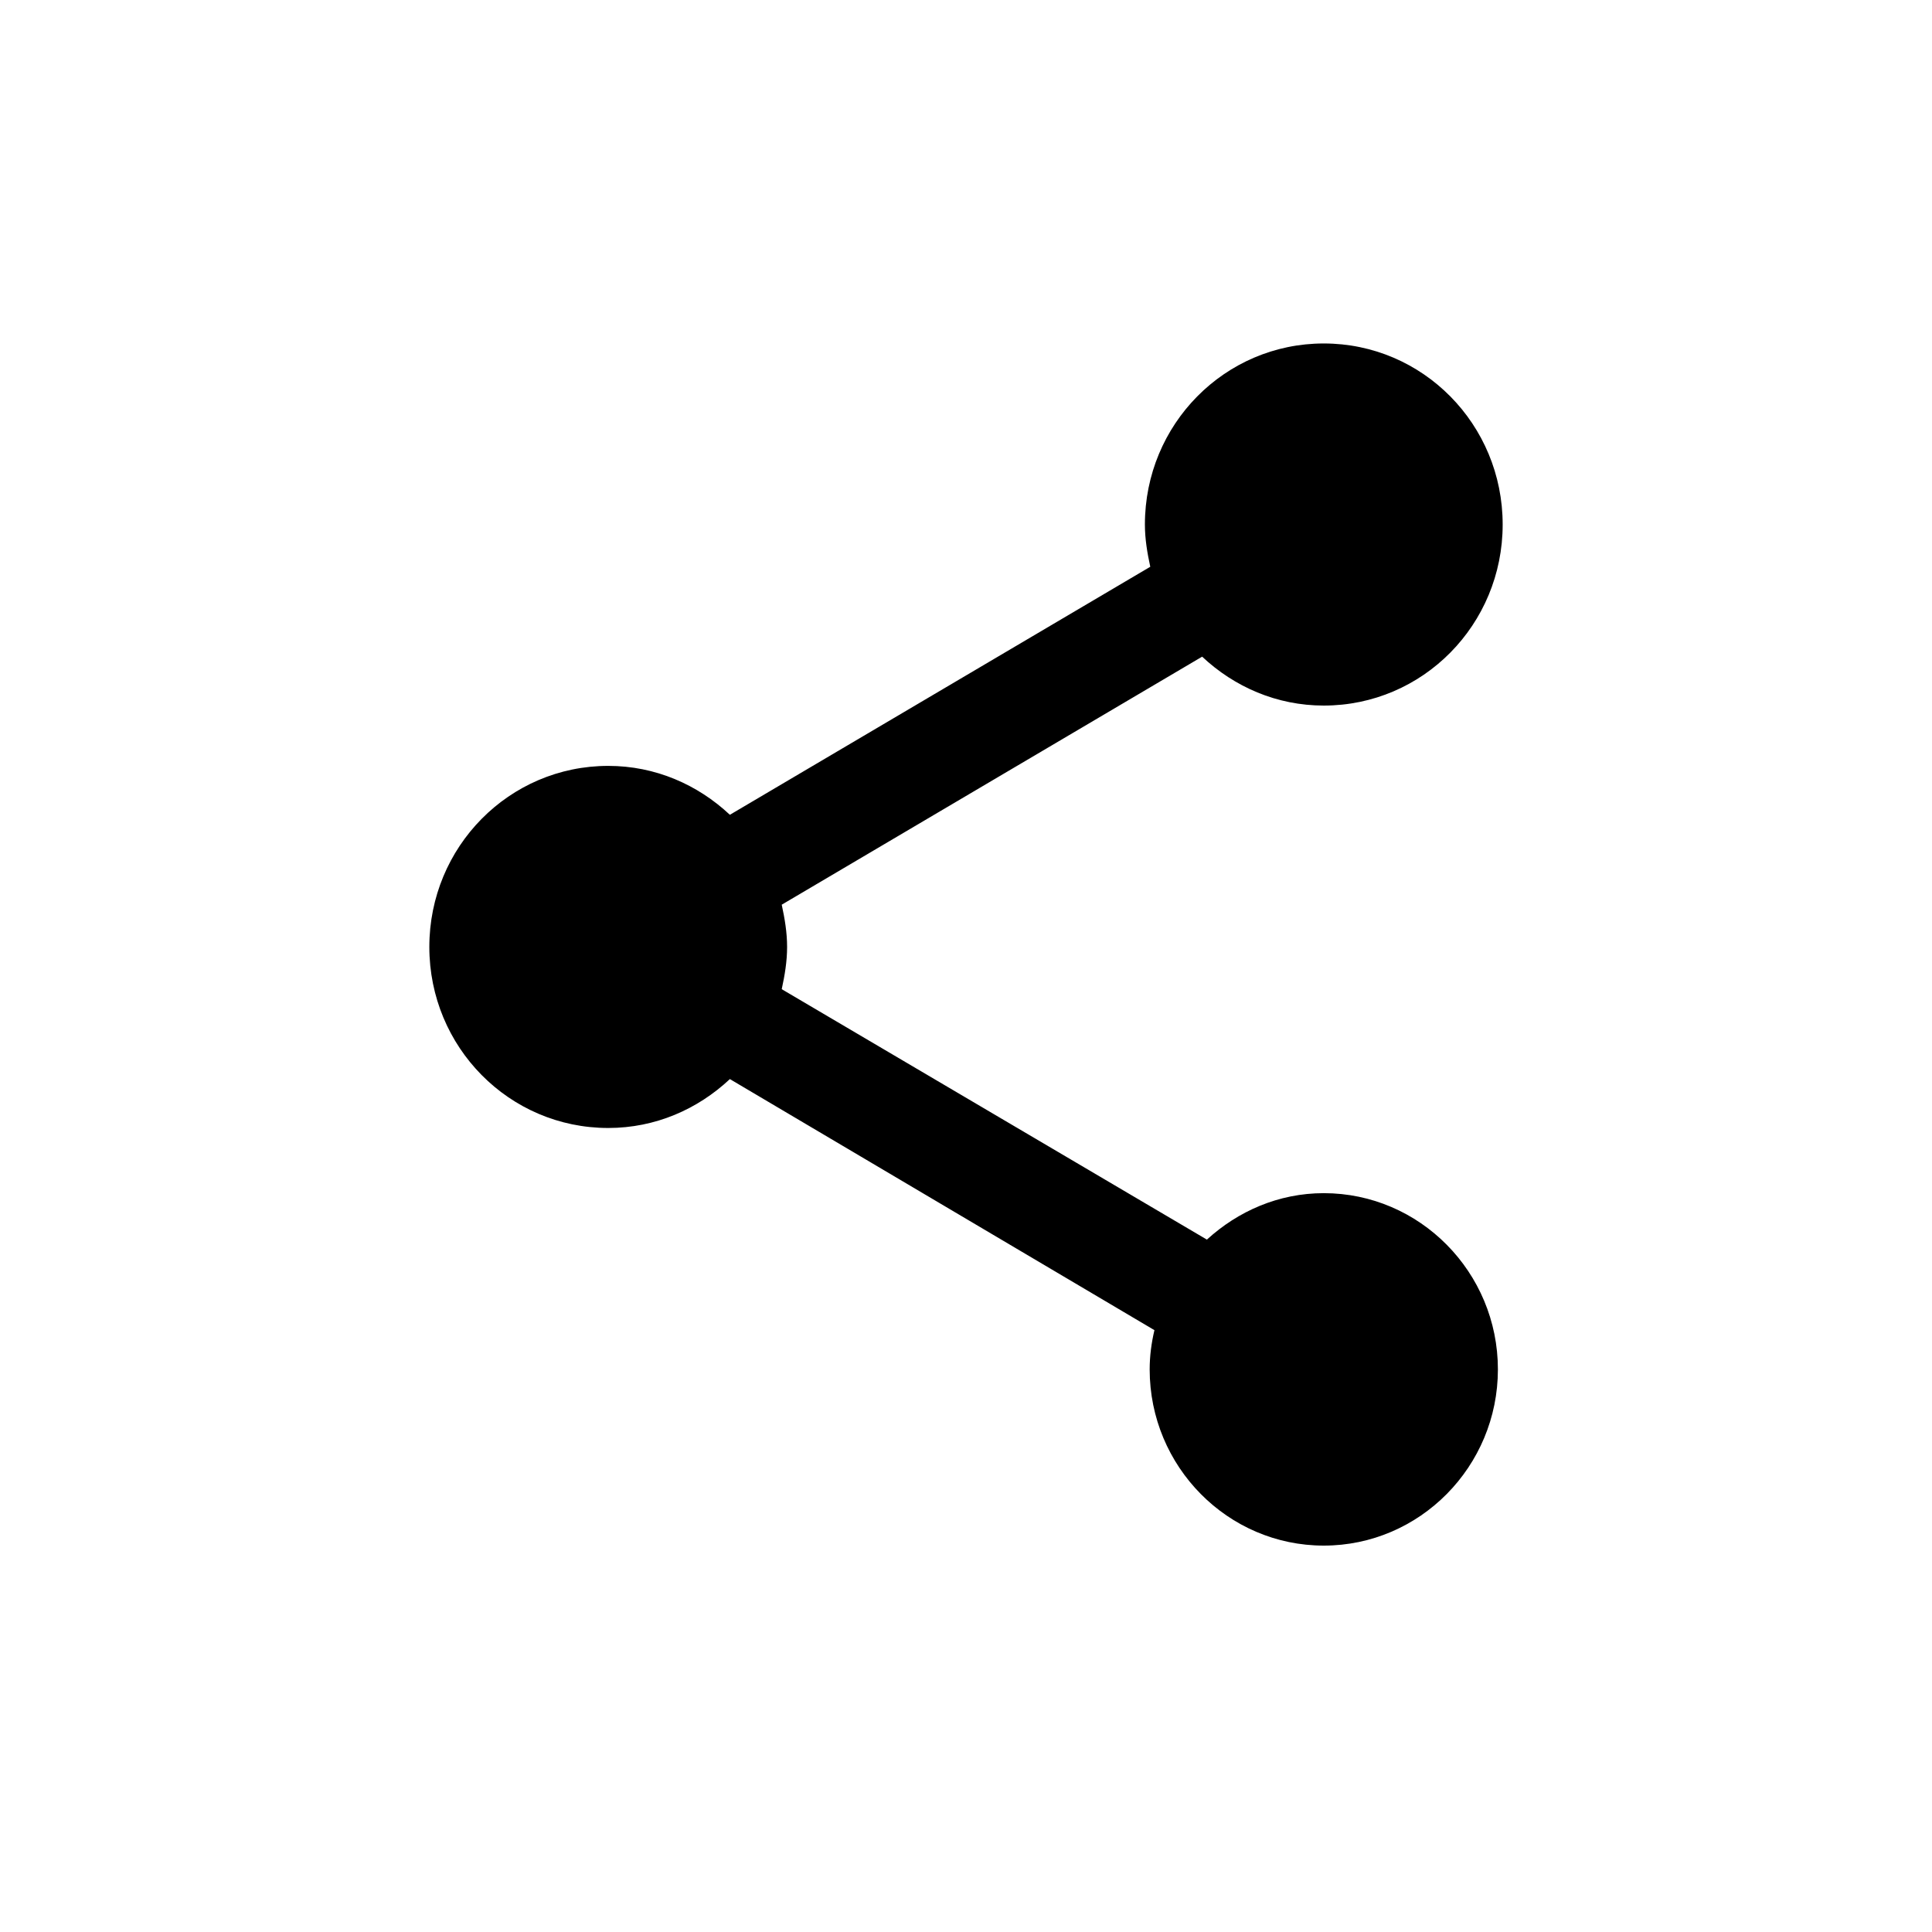 <svg width="45" height="45" viewBox="0 0 45 45" fill="none" xmlns="http://www.w3.org/2000/svg">
<path d="M30.833 27.791C29.778 27.791 28.833 28.213 28.111 28.873L18.208 23.04C18.278 22.717 18.333 22.394 18.333 22.056C18.333 21.719 18.278 21.396 18.208 21.072L28 15.295C28.75 15.998 29.736 16.434 30.833 16.434C33.139 16.434 35 14.55 35 12.217C35 9.884 33.139 8 30.833 8C28.528 8 26.667 9.884 26.667 12.217C26.667 12.554 26.722 12.877 26.792 13.201L17 18.978C16.25 18.275 15.264 17.839 14.167 17.839C11.861 17.839 10 19.723 10 22.056C10 24.39 11.861 26.273 14.167 26.273C15.264 26.273 16.25 25.837 17 25.134L26.889 30.982C26.819 31.277 26.778 31.586 26.778 31.896C26.778 34.159 28.597 36 30.833 36C33.069 36 34.889 34.159 34.889 31.896C34.889 29.633 33.069 27.791 30.833 27.791Z" fill="black"/>
</svg>
